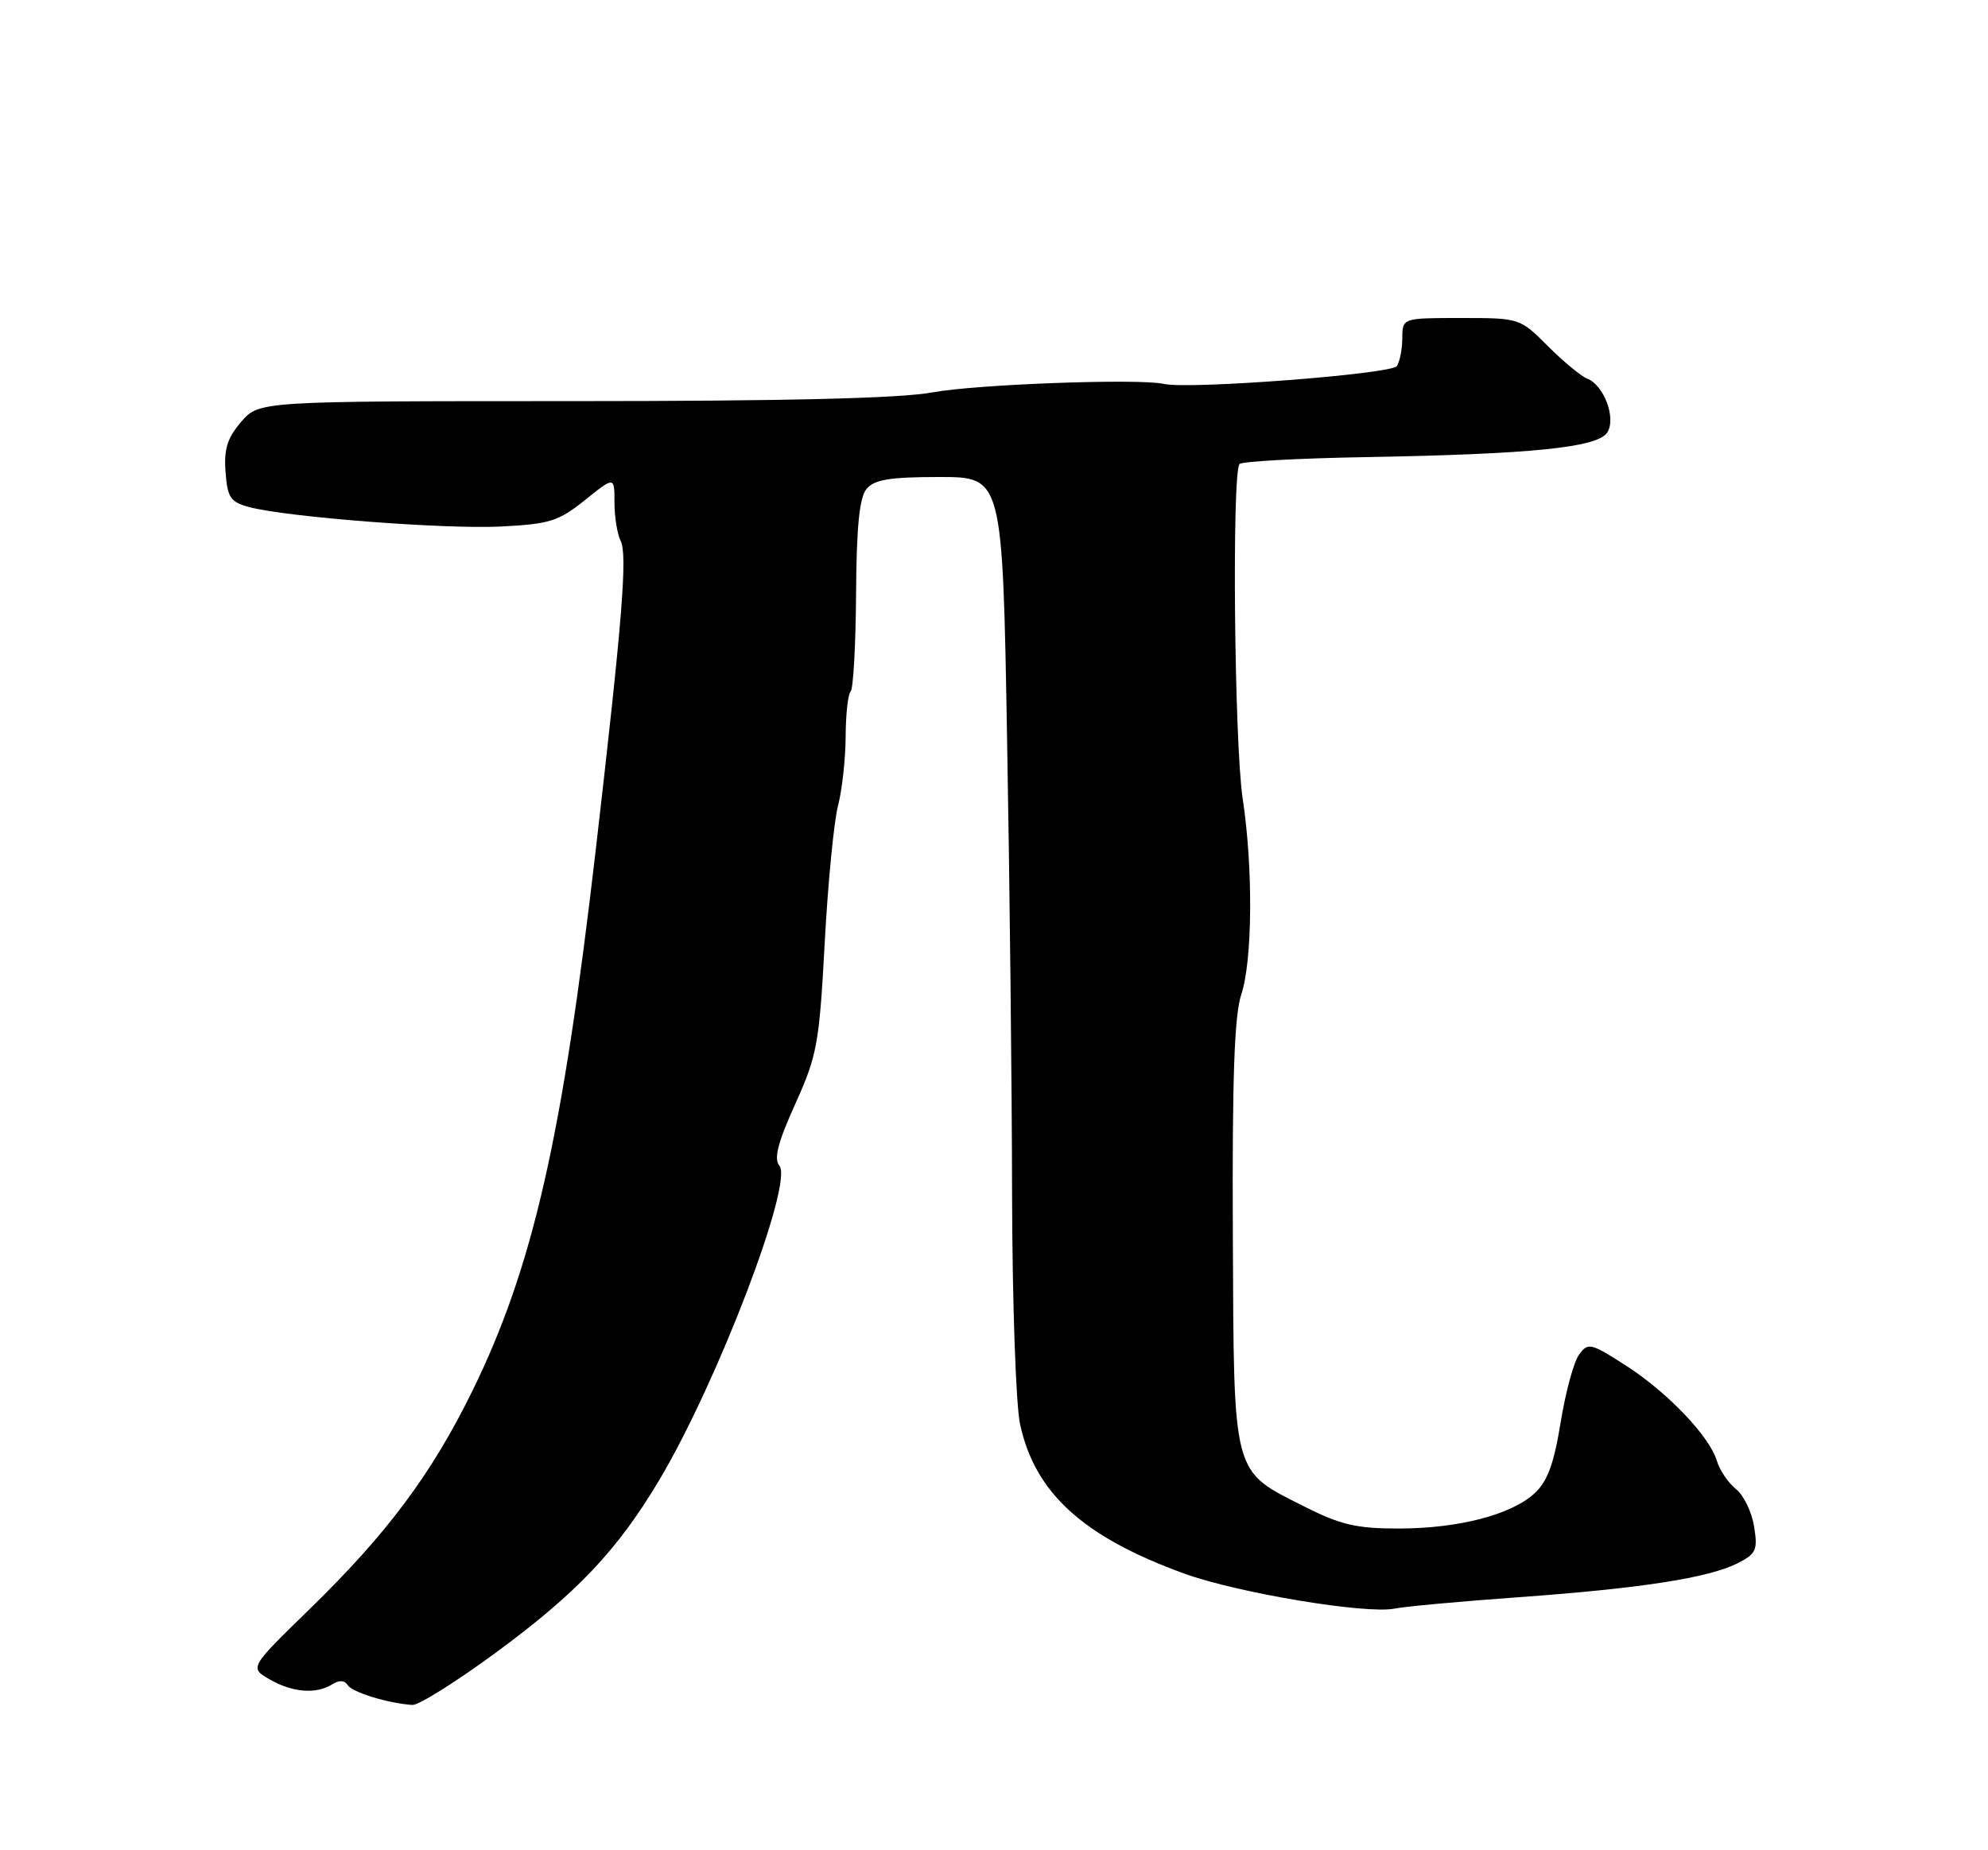 <?xml version="1.0" encoding="UTF-8" standalone="no"?>
<!DOCTYPE svg PUBLIC "-//W3C//DTD SVG 1.1//EN" "http://www.w3.org/Graphics/SVG/1.1/DTD/svg11.dtd" >
<svg xmlns="http://www.w3.org/2000/svg" xmlns:xlink="http://www.w3.org/1999/xlink" version="1.1" viewBox="0 0 275 256">
 <g >
 <path fill="currentColor"
d=" M 68.55 228.69 C 79.83 220.40 85.42 214.49 91.21 204.76 C 99.28 191.19 109.79 163.66 107.81 161.28 C 107.02 160.32 107.60 158.08 110.01 152.74 C 113.04 146.03 113.33 144.41 114.08 130.50 C 114.52 122.25 115.35 113.70 115.92 111.50 C 116.49 109.30 116.96 104.99 116.98 101.92 C 116.99 98.85 117.30 96.03 117.67 95.67 C 118.04 95.30 118.37 89.22 118.42 82.15 C 118.48 72.83 118.88 68.85 119.87 67.65 C 120.96 66.35 123.07 66.00 129.96 66.00 C 138.68 66.00 138.68 66.00 139.31 102.25 C 139.67 122.19 139.98 150.58 140.00 165.33 C 140.03 180.09 140.53 194.36 141.10 197.03 C 143.15 206.57 149.82 212.64 163.83 217.73 C 171.23 220.41 188.96 223.36 192.91 222.57 C 194.33 222.28 202.03 221.57 210.00 221.00 C 226.96 219.78 236.37 218.32 240.37 216.29 C 242.94 214.98 243.17 214.46 242.64 211.19 C 242.32 209.19 241.19 206.86 240.13 206.02 C 239.08 205.19 237.89 203.44 237.50 202.14 C 236.47 198.71 230.66 192.63 224.82 188.88 C 220.03 185.81 219.67 185.73 218.43 187.43 C 217.70 188.42 216.56 192.65 215.88 196.82 C 214.97 202.48 214.06 204.96 212.32 206.58 C 209.09 209.58 201.80 211.48 193.50 211.49 C 187.70 211.50 185.48 210.99 180.54 208.50 C 170.36 203.37 170.69 204.63 170.54 170.79 C 170.44 149.17 170.75 140.49 171.70 137.62 C 173.26 132.96 173.36 120.11 171.90 110.50 C 170.74 102.86 170.39 65.28 171.47 64.20 C 171.83 63.84 179.64 63.41 188.81 63.25 C 211.95 62.84 221.03 61.92 222.34 59.83 C 223.59 57.84 221.87 53.27 219.53 52.37 C 218.71 52.06 216.28 50.04 214.13 47.90 C 210.24 44.01 210.22 44.00 202.12 44.00 C 194.00 44.00 194.00 44.00 193.98 46.75 C 193.98 48.26 193.64 50.02 193.23 50.65 C 192.53 51.76 164.43 53.91 161.00 53.12 C 157.63 52.34 135.05 53.17 129.00 54.29 C 124.57 55.12 108.72 55.50 79.17 55.50 C 35.83 55.50 35.83 55.50 33.36 58.37 C 31.45 60.59 30.96 62.14 31.20 65.30 C 31.46 68.86 31.87 69.46 34.47 70.16 C 39.74 71.56 61.54 73.24 69.30 72.85 C 76.03 72.51 77.27 72.12 80.92 69.19 C 85.00 65.91 85.00 65.91 85.00 69.52 C 85.00 71.51 85.38 73.89 85.85 74.82 C 86.82 76.73 86.08 85.90 82.42 117.50 C 77.80 157.44 73.71 175.37 65.35 192.44 C 59.72 203.92 53.56 212.19 42.84 222.63 C 34.50 230.75 34.50 230.75 37.33 232.38 C 40.49 234.19 43.76 234.44 45.97 233.04 C 46.91 232.44 47.68 232.48 48.09 233.15 C 48.71 234.15 53.70 235.68 57.05 235.90 C 57.90 235.95 63.08 232.71 68.55 228.69 Z "/>
</g>
</svg>